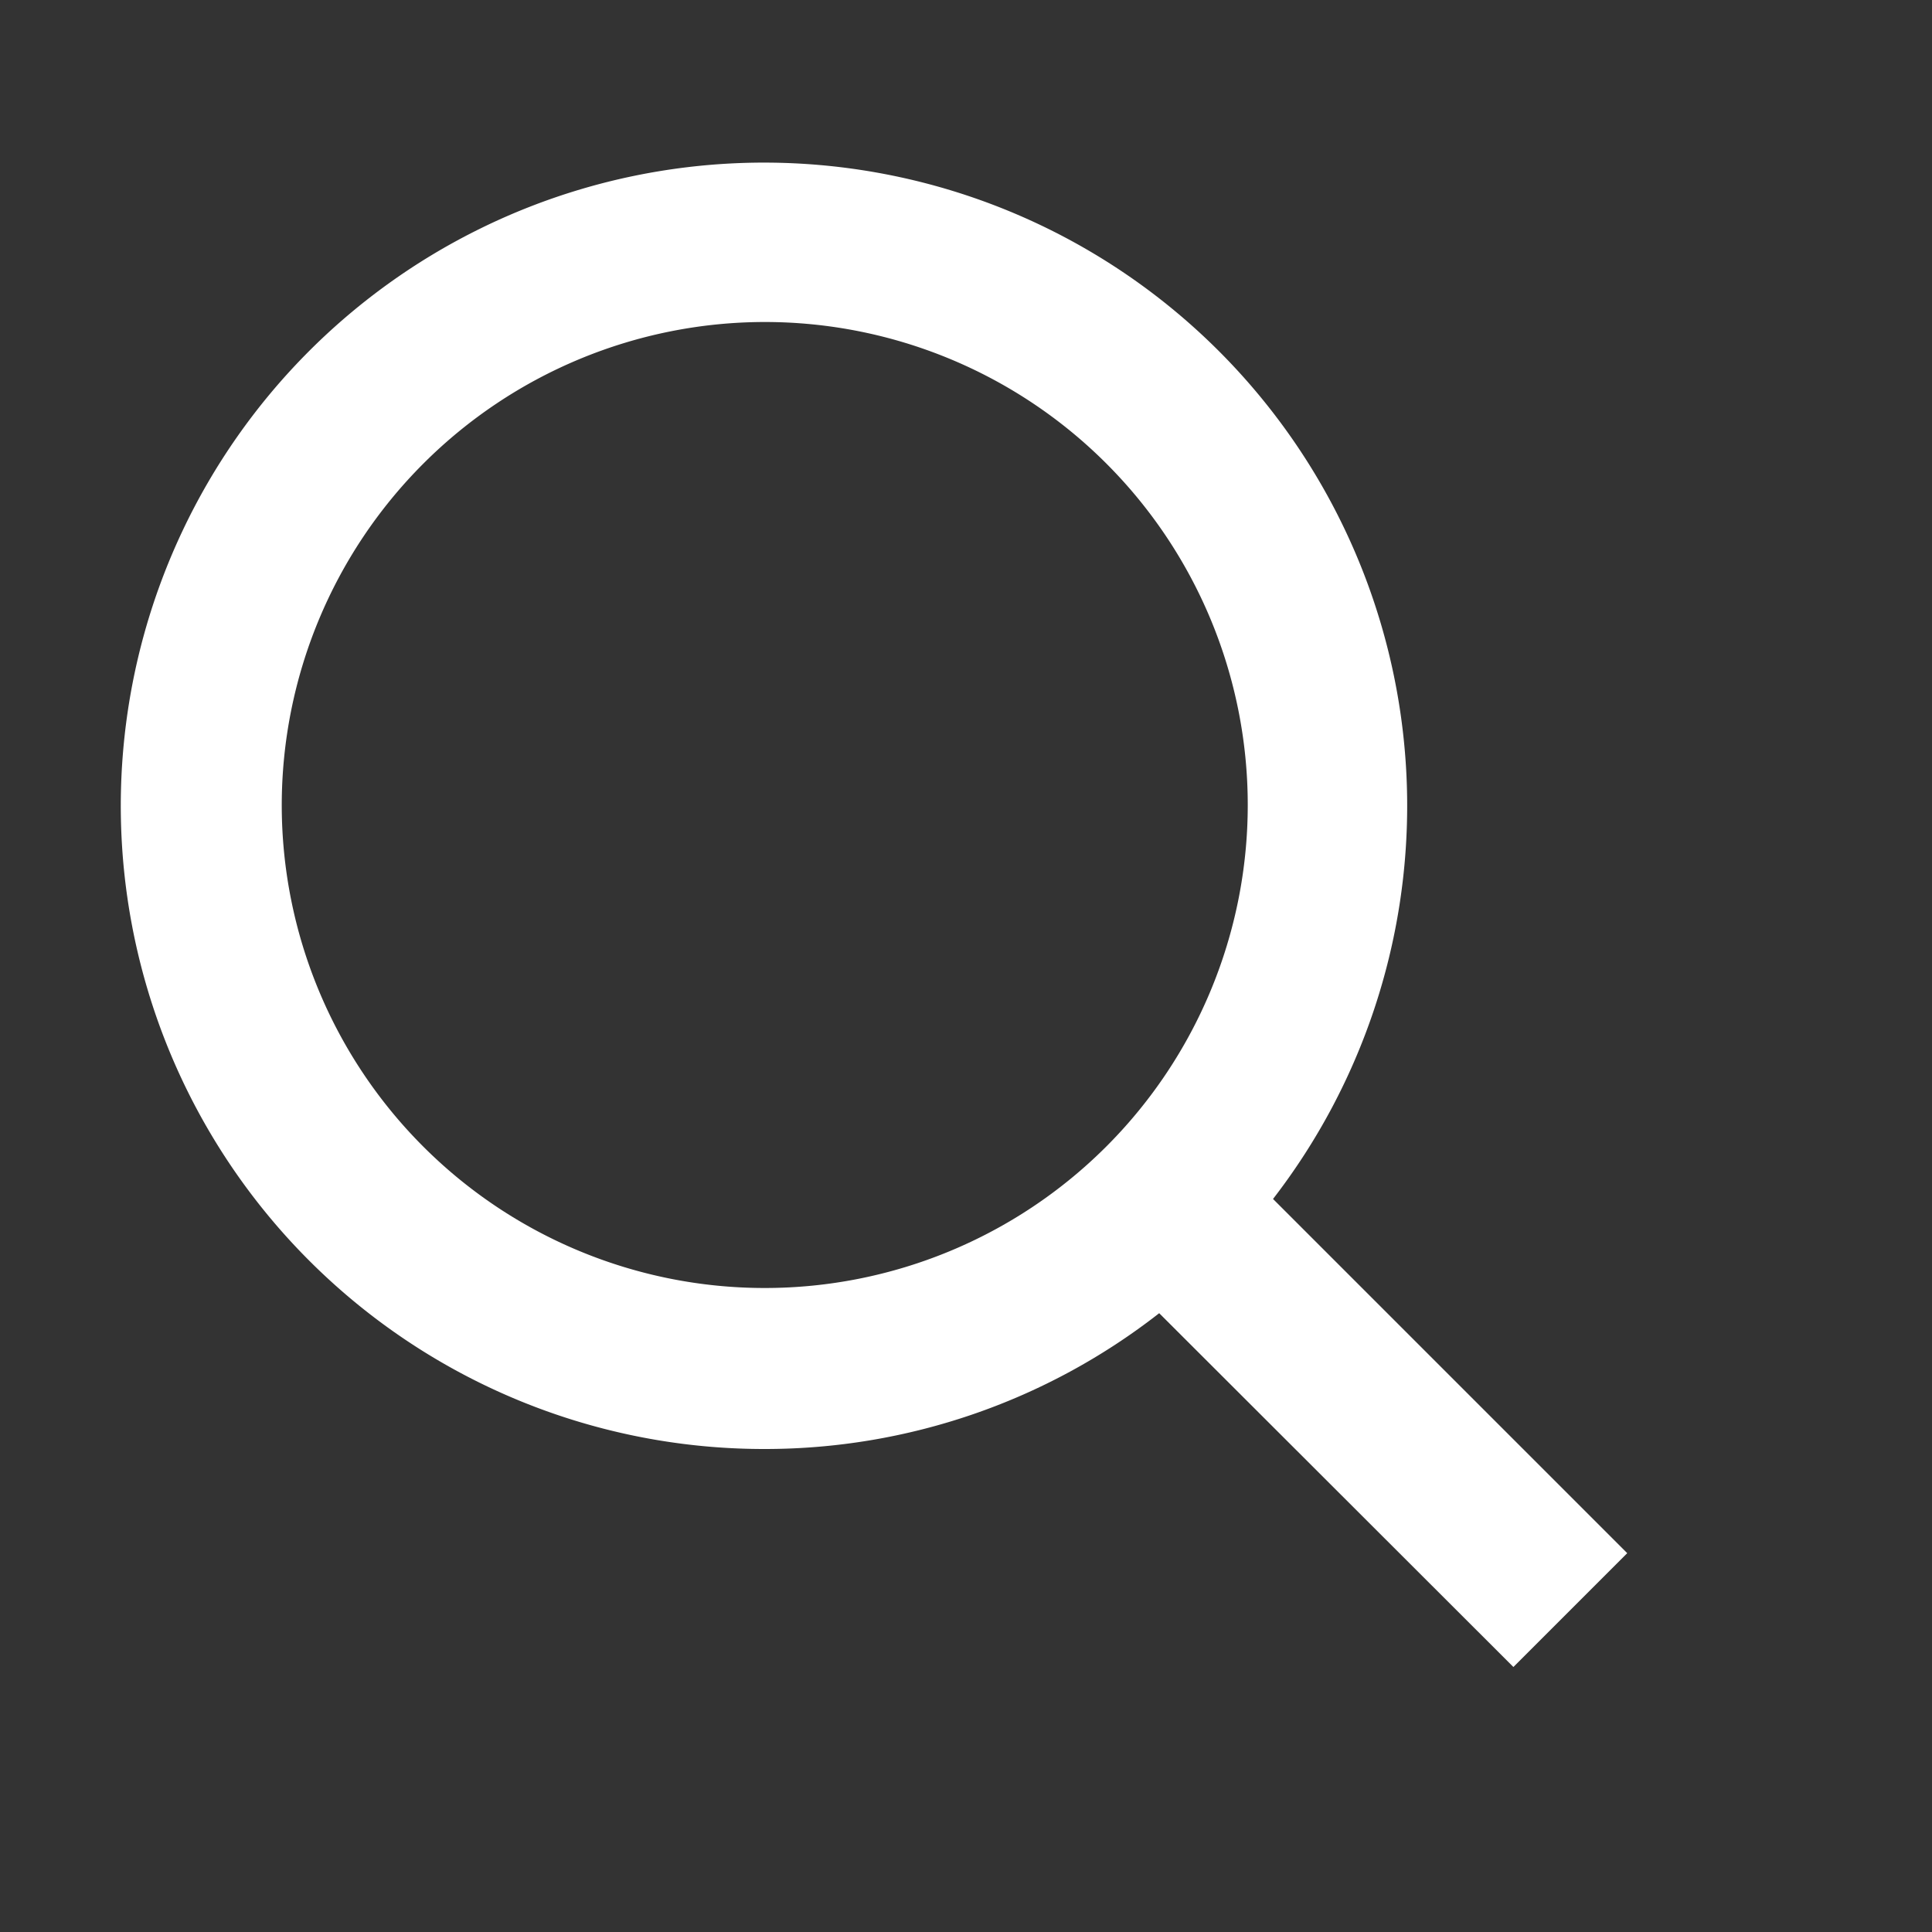 <svg xmlns="http://www.w3.org/2000/svg" width="24" height="24" viewBox="0 0 24 24">
    <rect x="0" y="0" width="24" height="24" fill="#333333" stroke="none"/>
    <g>
        <path fill="#fff" d="M10 18a7.951 7.951 0 0 0 4.9-1.687l4.4 4.395 1.414-1.414-4.4-4.4A7.99 7.99 0 1 0 10 18zm0-14a6 6 0 1 1-6 6 6.006 6.006 0 0 1 6-6z" transform="translate(-.5)"/>
        <path fill="rgba(0,0,0,0)" d="M0 0H24V24H0z" transform="translate(-.5) translate(.5)"/>
    </g>
</svg>
